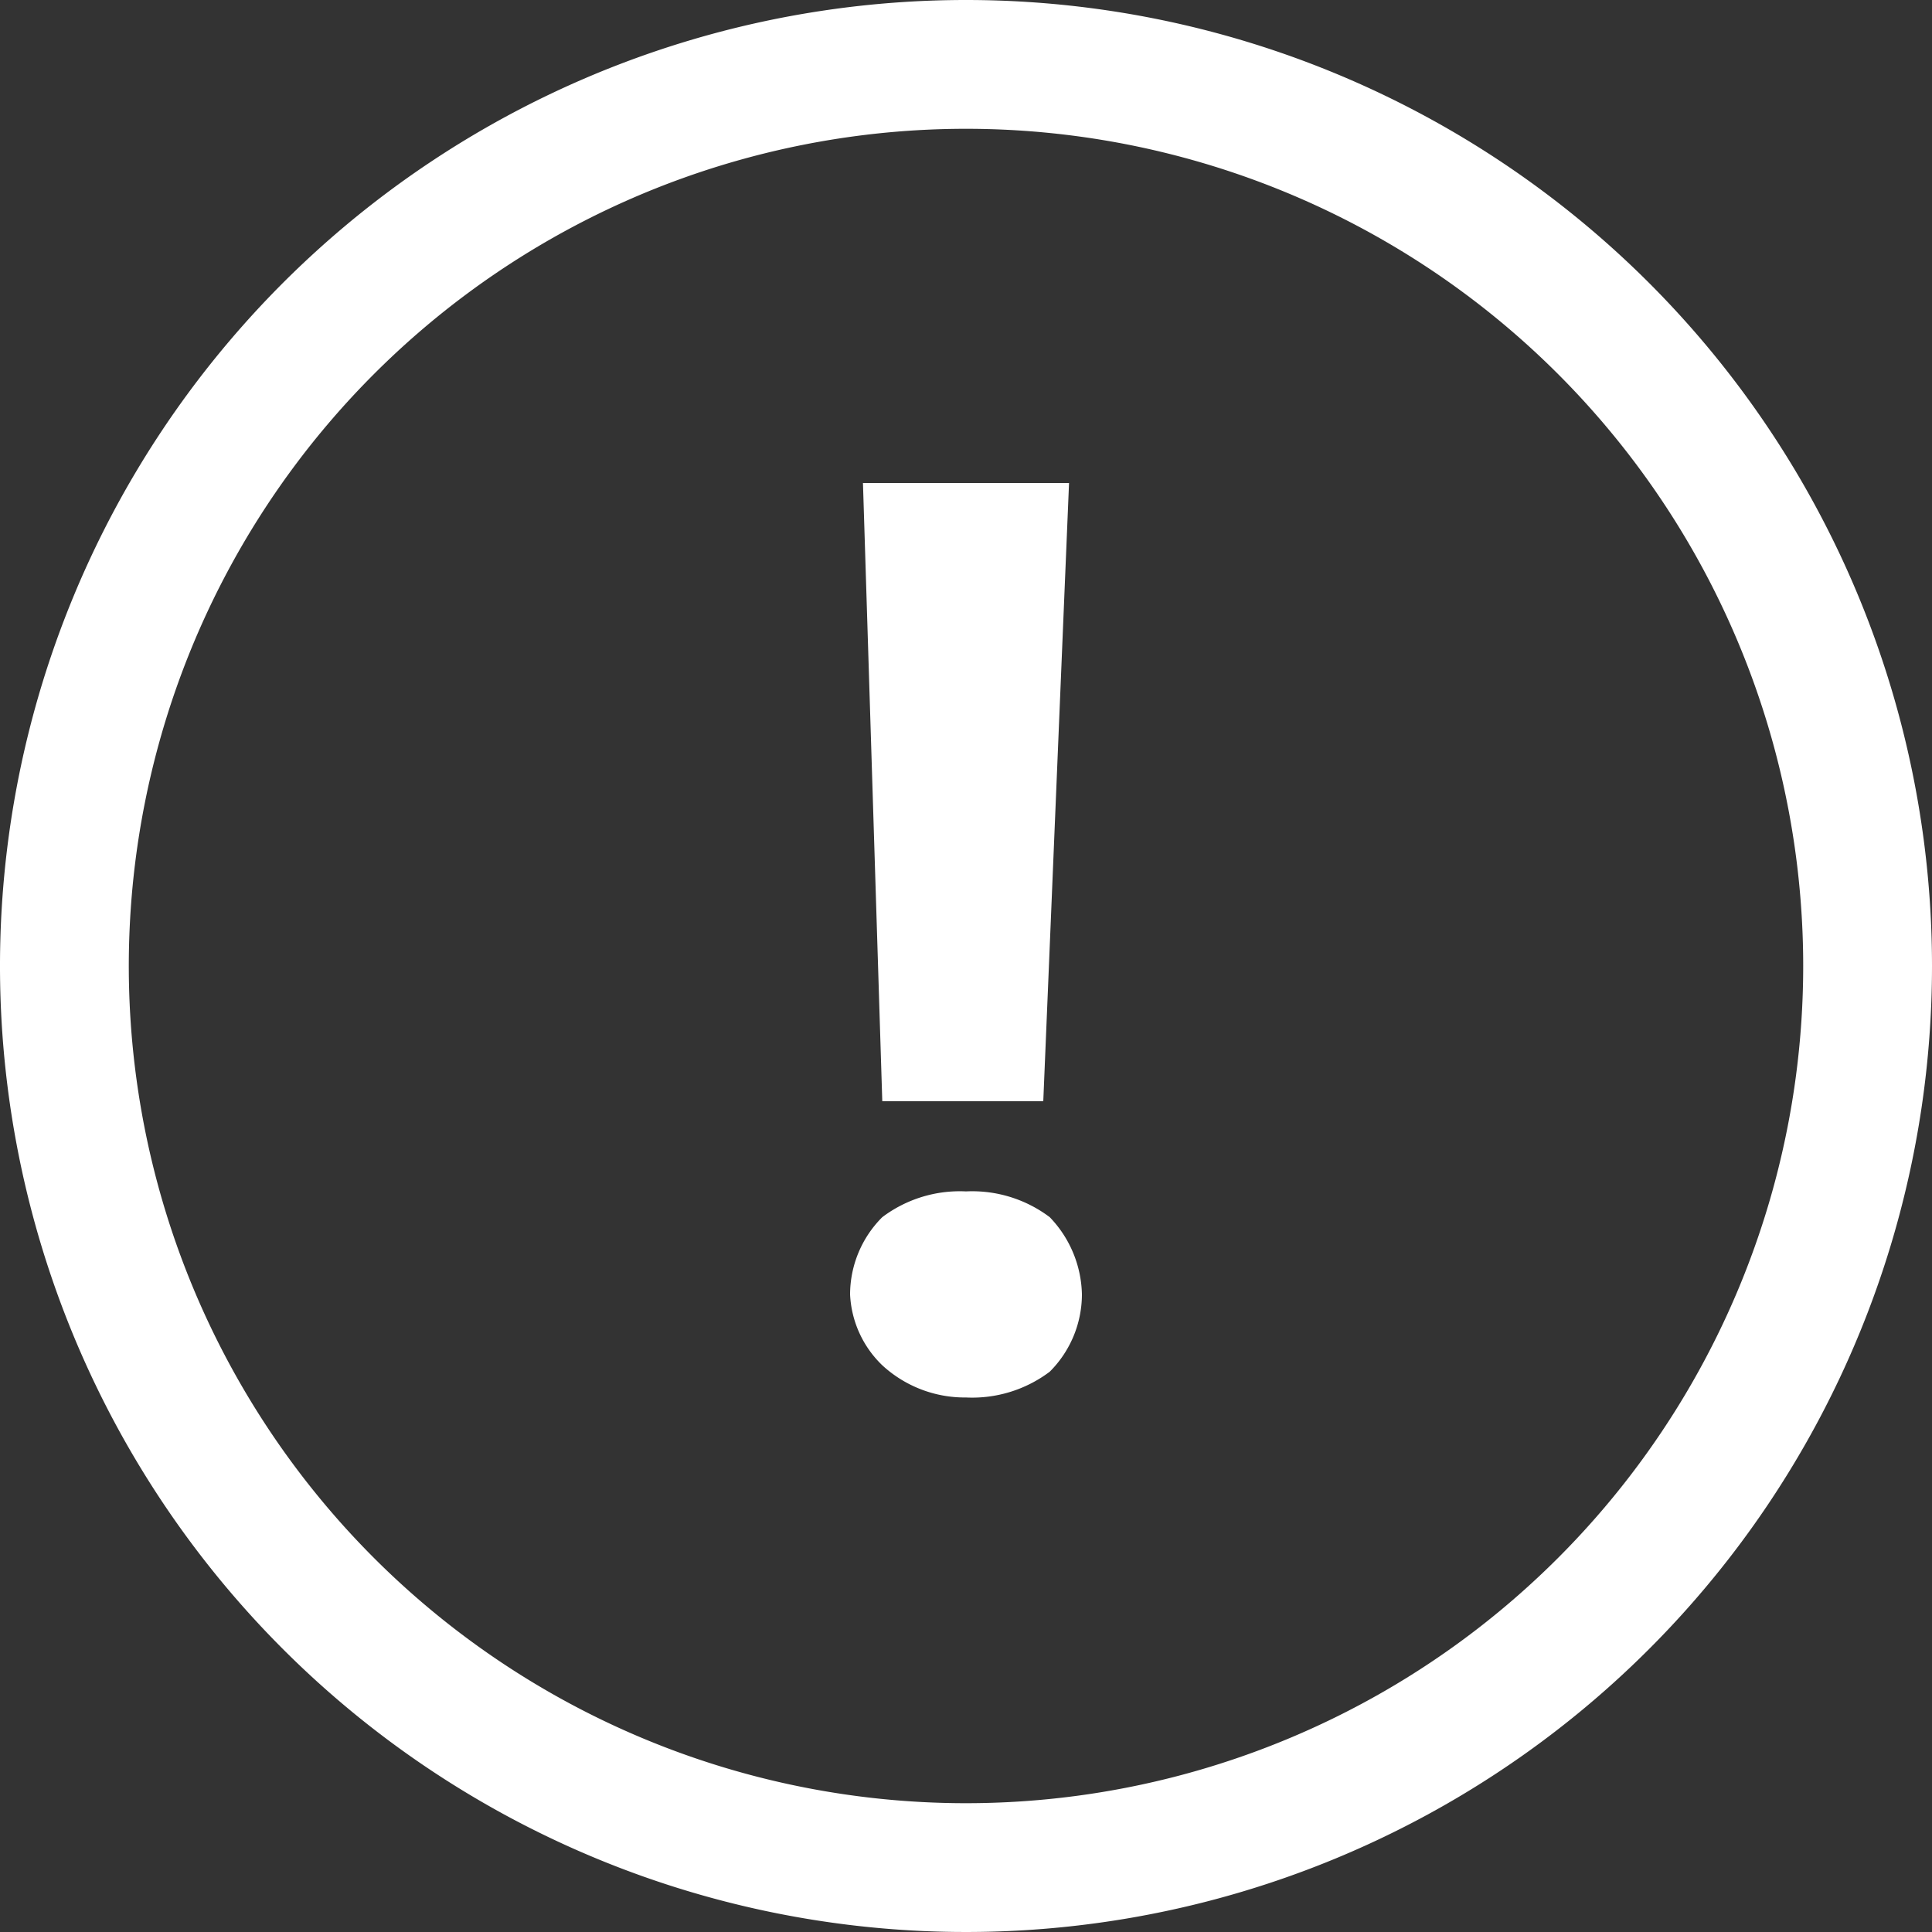 <svg xmlns="http://www.w3.org/2000/svg" viewBox="0 0 30 30"><rect x="0" y="0" width="30" height="30" fill="#333333" stroke="none"/><title>status-error</title><g id="Layer_2" data-name="Layer 2"><g id="Layer_1-2" data-name="Layer 1"><path d="M15,0A15,15,0,1,0,30,15,15,15,0,0,0,15,0Zm0,28A13,13,0,1,1,28,15,13,13,0,0,1,15,28Z" style="fill:#fff"/><path d="M15,21.7a1.89,1.89,0,0,1-1.3-.5,1.63,1.63,0,0,1-.5-1.1,1.7,1.7,0,0,1,.5-1.2,2,2,0,0,1,1.3-.4,2,2,0,0,1,1.3.4,1.78,1.78,0,0,1,.5,1.2,1.7,1.7,0,0,1-.5,1.2A2,2,0,0,1,15,21.7Z" style="fill:#fff"/><polygon points="16.6 7.5 16.2 17.1 13.7 17.1 13.4 7.5 16.6 7.5" style="fill:#fff"/></g></g></svg>